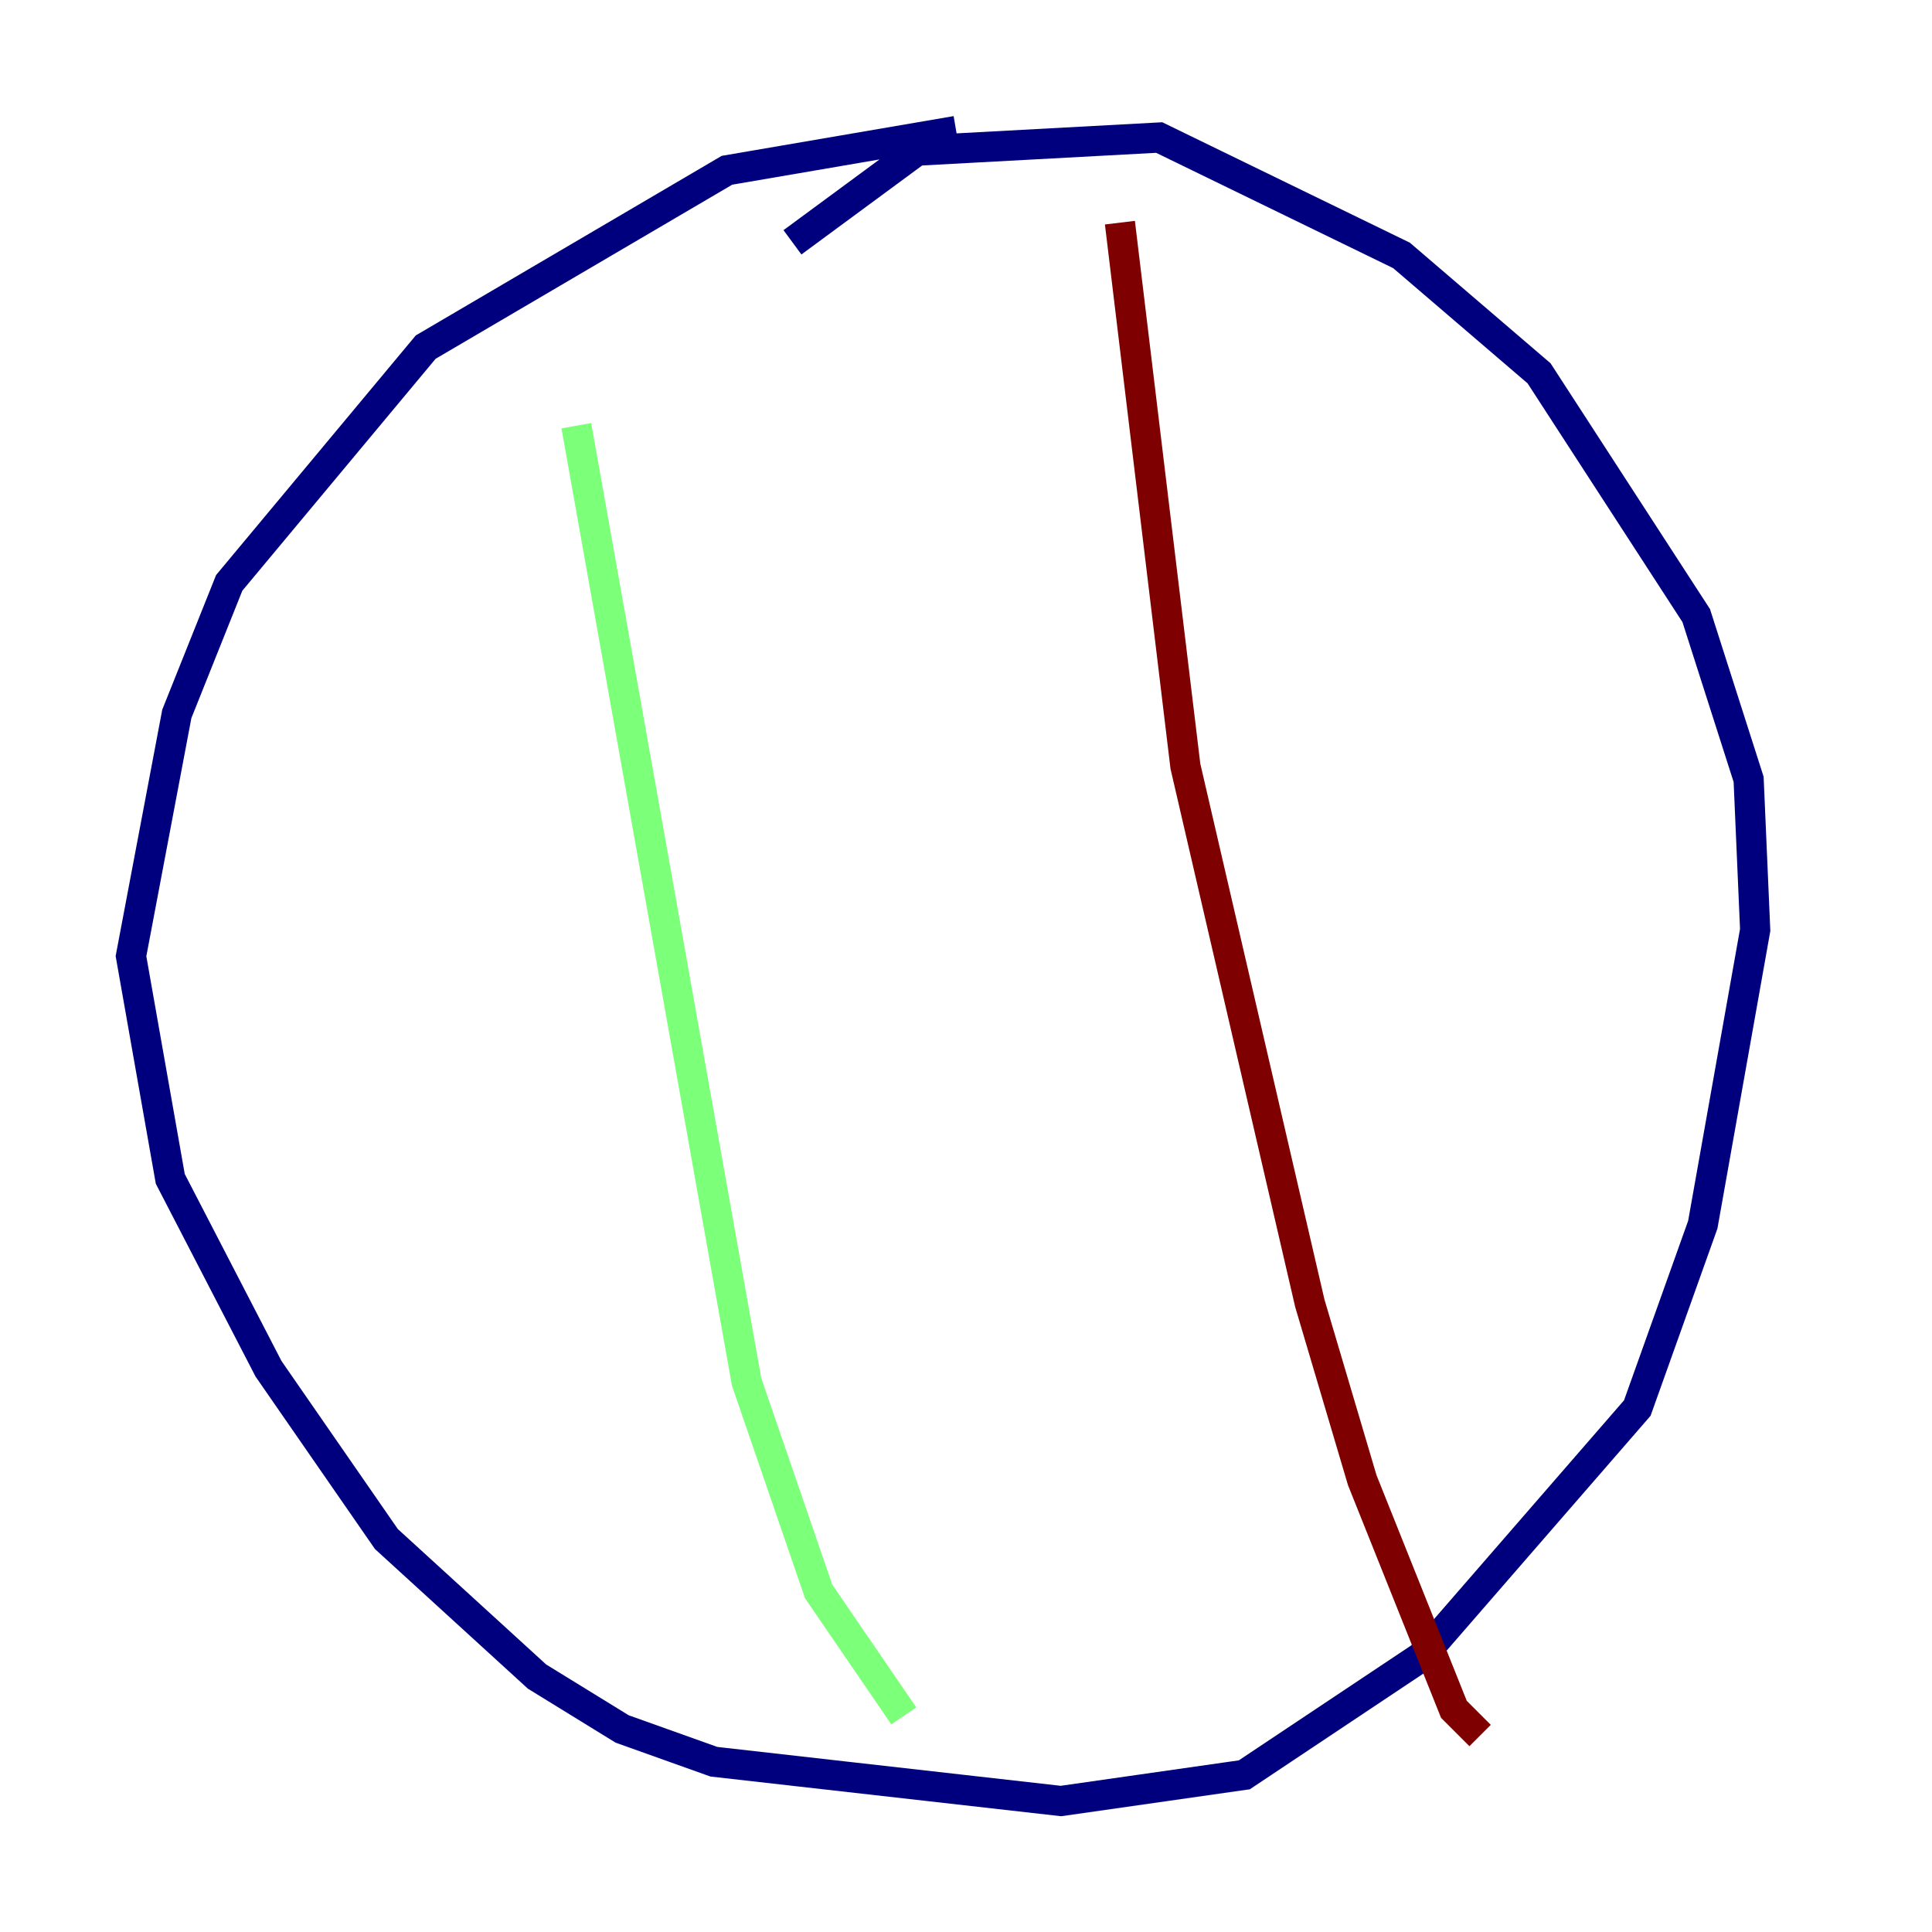 <?xml version="1.0" encoding="utf-8" ?>
<svg baseProfile="tiny" height="128" version="1.2" viewBox="0,0,128,128" width="128" xmlns="http://www.w3.org/2000/svg" xmlns:ev="http://www.w3.org/2001/xml-events" xmlns:xlink="http://www.w3.org/1999/xlink"><defs /><polyline fill="none" points="63.349,8.678 48.163,11.281 28.203,22.997 15.186,38.617 11.715,47.295 8.678,63.349 11.281,78.102 17.79,90.685 25.6,101.966 35.58,111.078 41.22,114.549 47.295,116.719 70.291,119.322 82.441,117.586 94.156,109.776 108.475,93.288 112.814,81.139 116.285,61.614 115.851,51.634 112.38,40.786 101.966,24.732 92.854,16.922 76.8,9.112 60.746,9.98 52.502,16.054" stroke="#00007f" stroke-width="2" /><polyline fill="none" points="38.183,28.203 49.464,91.552 54.237,105.437 59.878,113.681" stroke="#7cff79" stroke-width="2" /><polyline fill="none" points="74.197,14.752 78.536,50.766 86.78,86.346 90.251,98.061 96.325,113.248 98.061,114.983" stroke="#7f0000" stroke-width="2" /></svg>